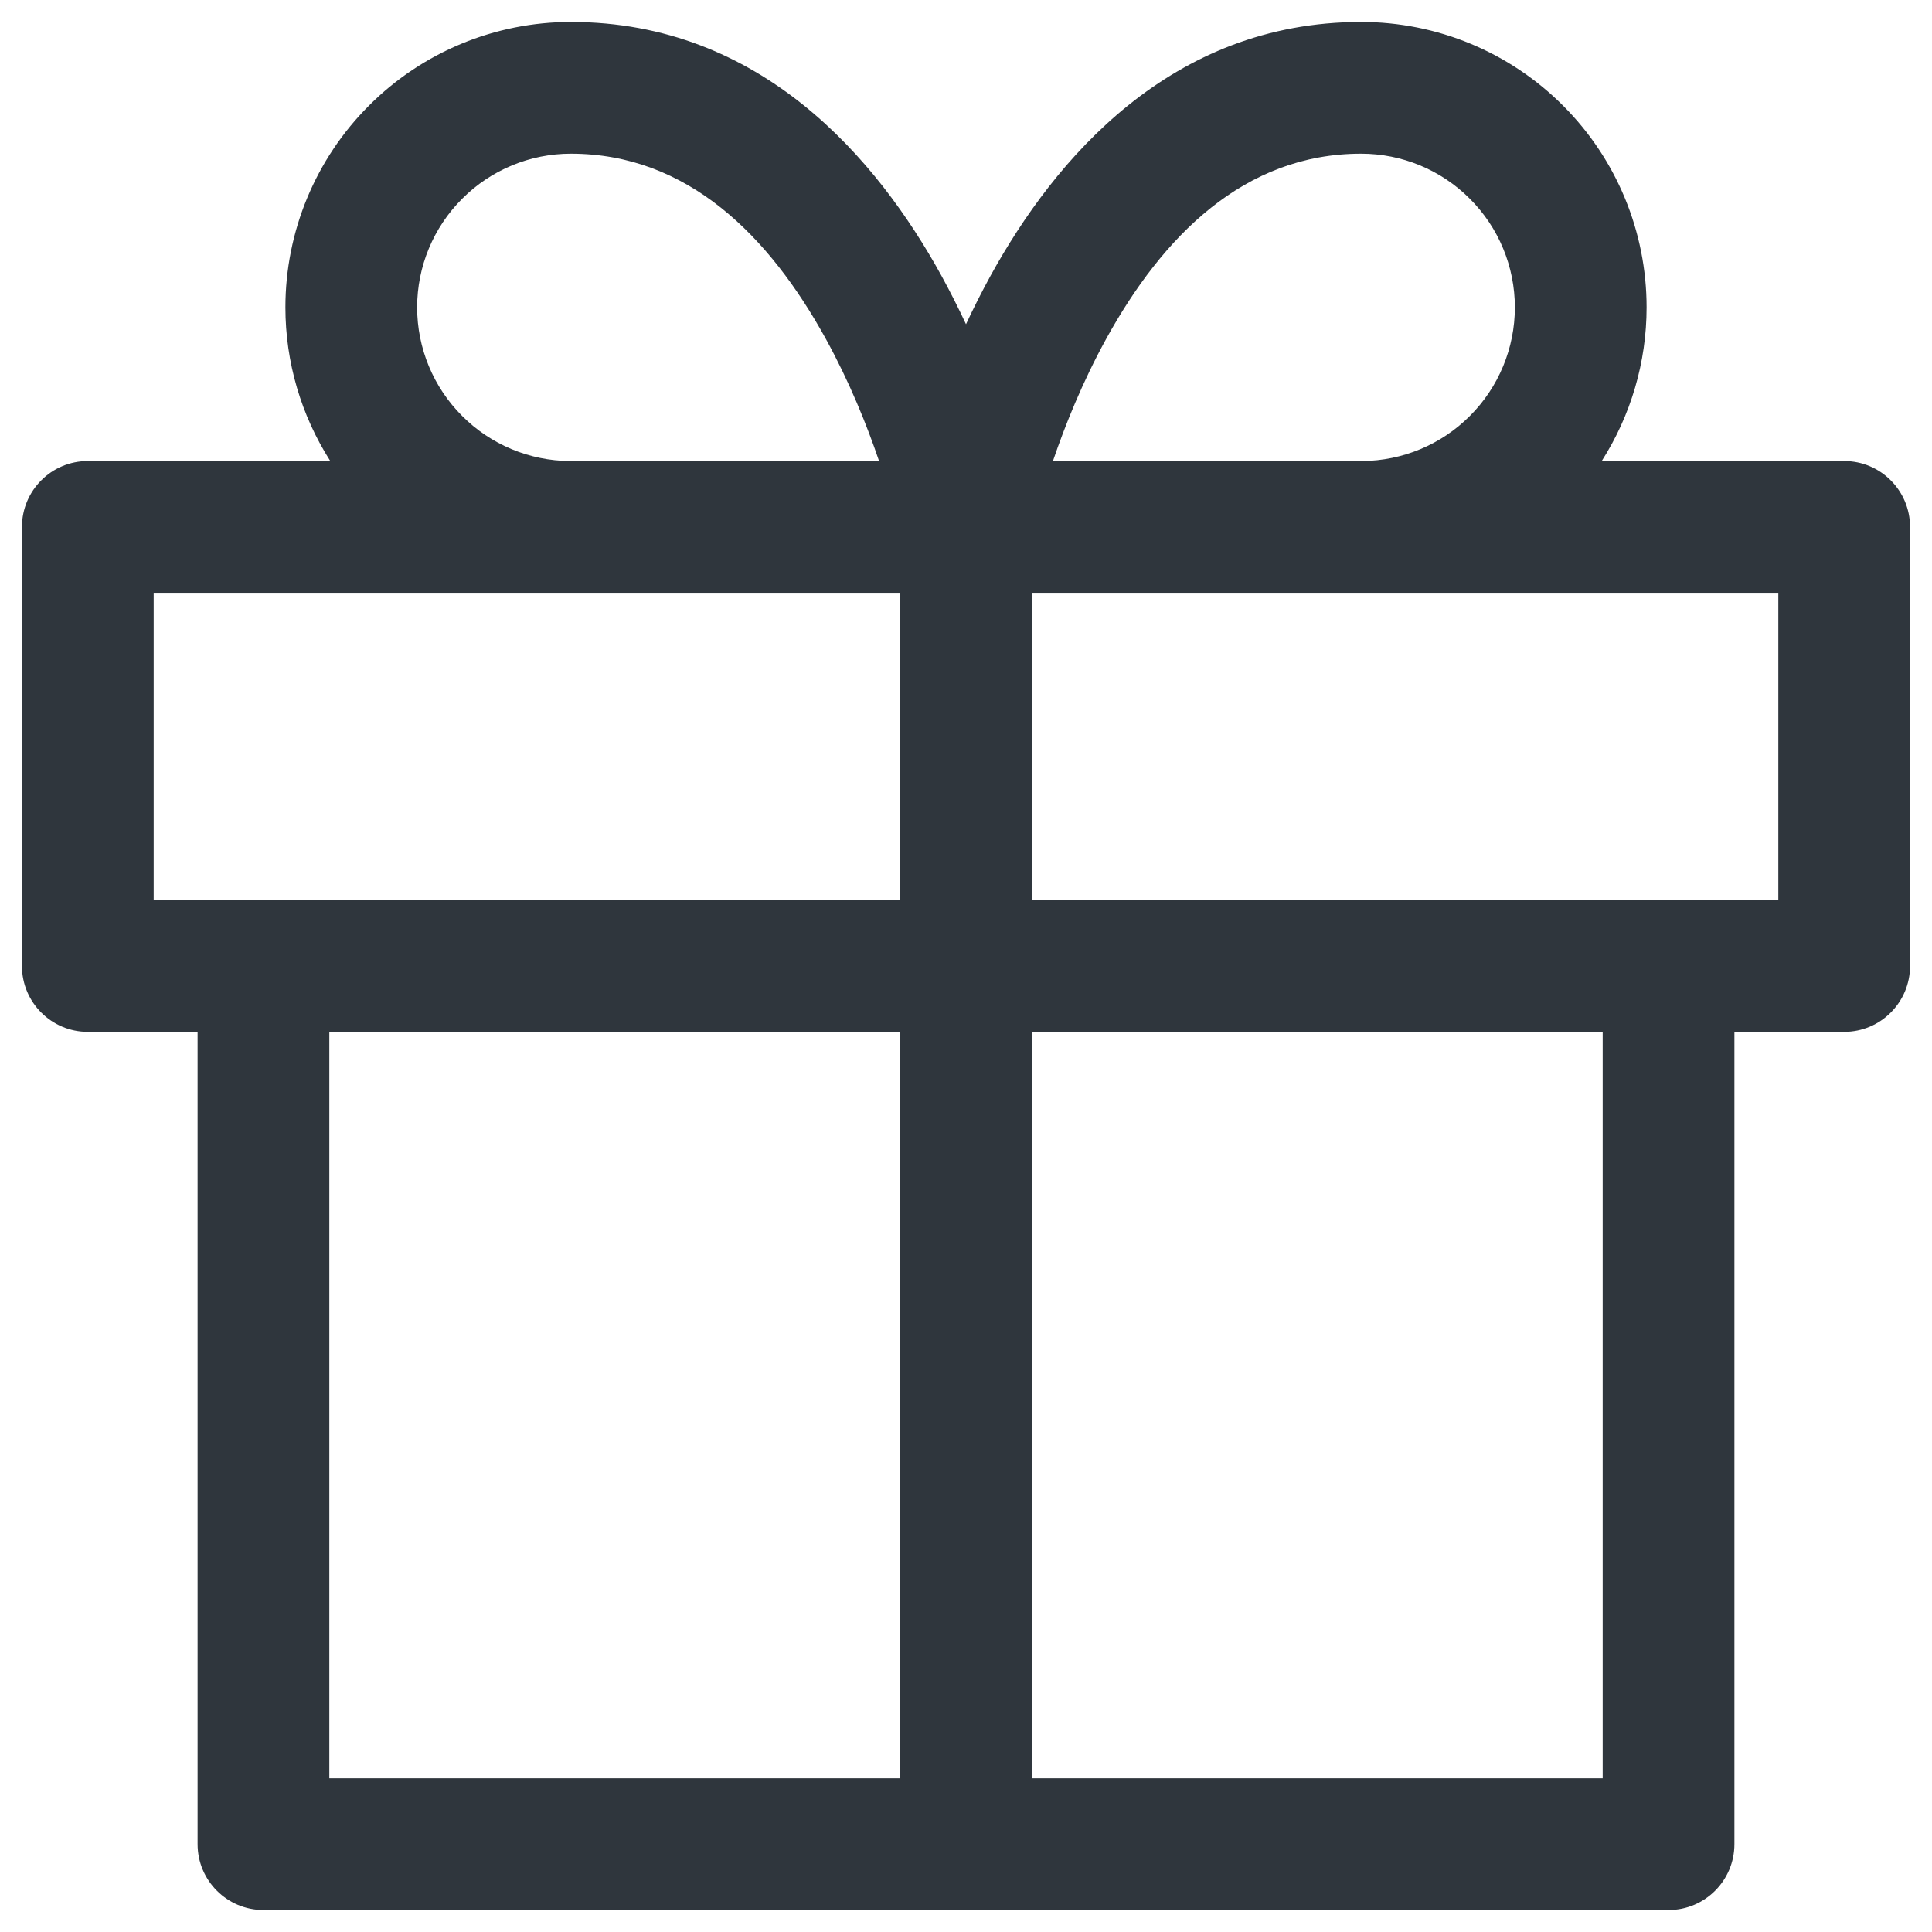 <svg width="22" height="22" viewBox="0 0 22 22" fill="none" xmlns="http://www.w3.org/2000/svg">
<path fill-rule="evenodd" clip-rule="evenodd" d="M6.5 1.75C6.036 1.75 5.591 1.934 5.263 2.263C4.934 2.591 4.75 3.036 4.75 3.5C4.75 3.964 4.934 4.409 5.263 4.737C5.588 5.063 6.029 5.247 6.489 5.25H10.01C9.872 4.843 9.674 4.35 9.405 3.861C8.762 2.691 7.833 1.75 6.5 1.75ZM10.25 6.75V10.25H1.75V6.75H6.485C6.49 6.75 6.495 6.75 6.5 6.75L10.25 6.75ZM3.761 5.25C3.43 4.731 3.25 4.125 3.25 3.5C3.25 2.638 3.592 1.811 4.202 1.202C4.811 0.592 5.638 0.25 6.5 0.25C8.667 0.25 9.988 1.809 10.72 3.139C10.822 3.325 10.915 3.51 11 3.692C11.085 3.51 11.178 3.325 11.28 3.139C12.012 1.809 13.333 0.25 15.5 0.25C16.362 0.25 17.189 0.592 17.798 1.202C18.408 1.811 18.75 2.638 18.75 3.5C18.75 4.125 18.57 4.731 18.239 5.25H21C21.414 5.25 21.75 5.586 21.75 6V11C21.75 11.414 21.414 11.75 21 11.75H19.75V21C19.75 21.414 19.414 21.75 19 21.75H3C2.586 21.75 2.25 21.414 2.25 21V11.75H1C0.586 11.75 0.25 11.414 0.25 11V6C0.25 5.586 0.586 5.25 1 5.25H3.761ZM3.75 11.75V20.25H10.25V11.75H3.75ZM11.75 11.75V20.25H18.25V11.75H11.75ZM11.75 6.75V10.25H20.25V6.75H15.514C15.51 6.75 15.505 6.75 15.5 6.75L11.75 6.75ZM15.511 5.25C15.971 5.247 16.412 5.063 16.737 4.737C17.066 4.409 17.25 3.964 17.25 3.5C17.25 3.036 17.066 2.591 16.737 2.263C16.409 1.934 15.964 1.75 15.5 1.75C14.167 1.75 13.238 2.691 12.595 3.861C12.326 4.35 12.128 4.843 11.99 5.25H15.511Z" fill="#2F363D"/>
</svg>
